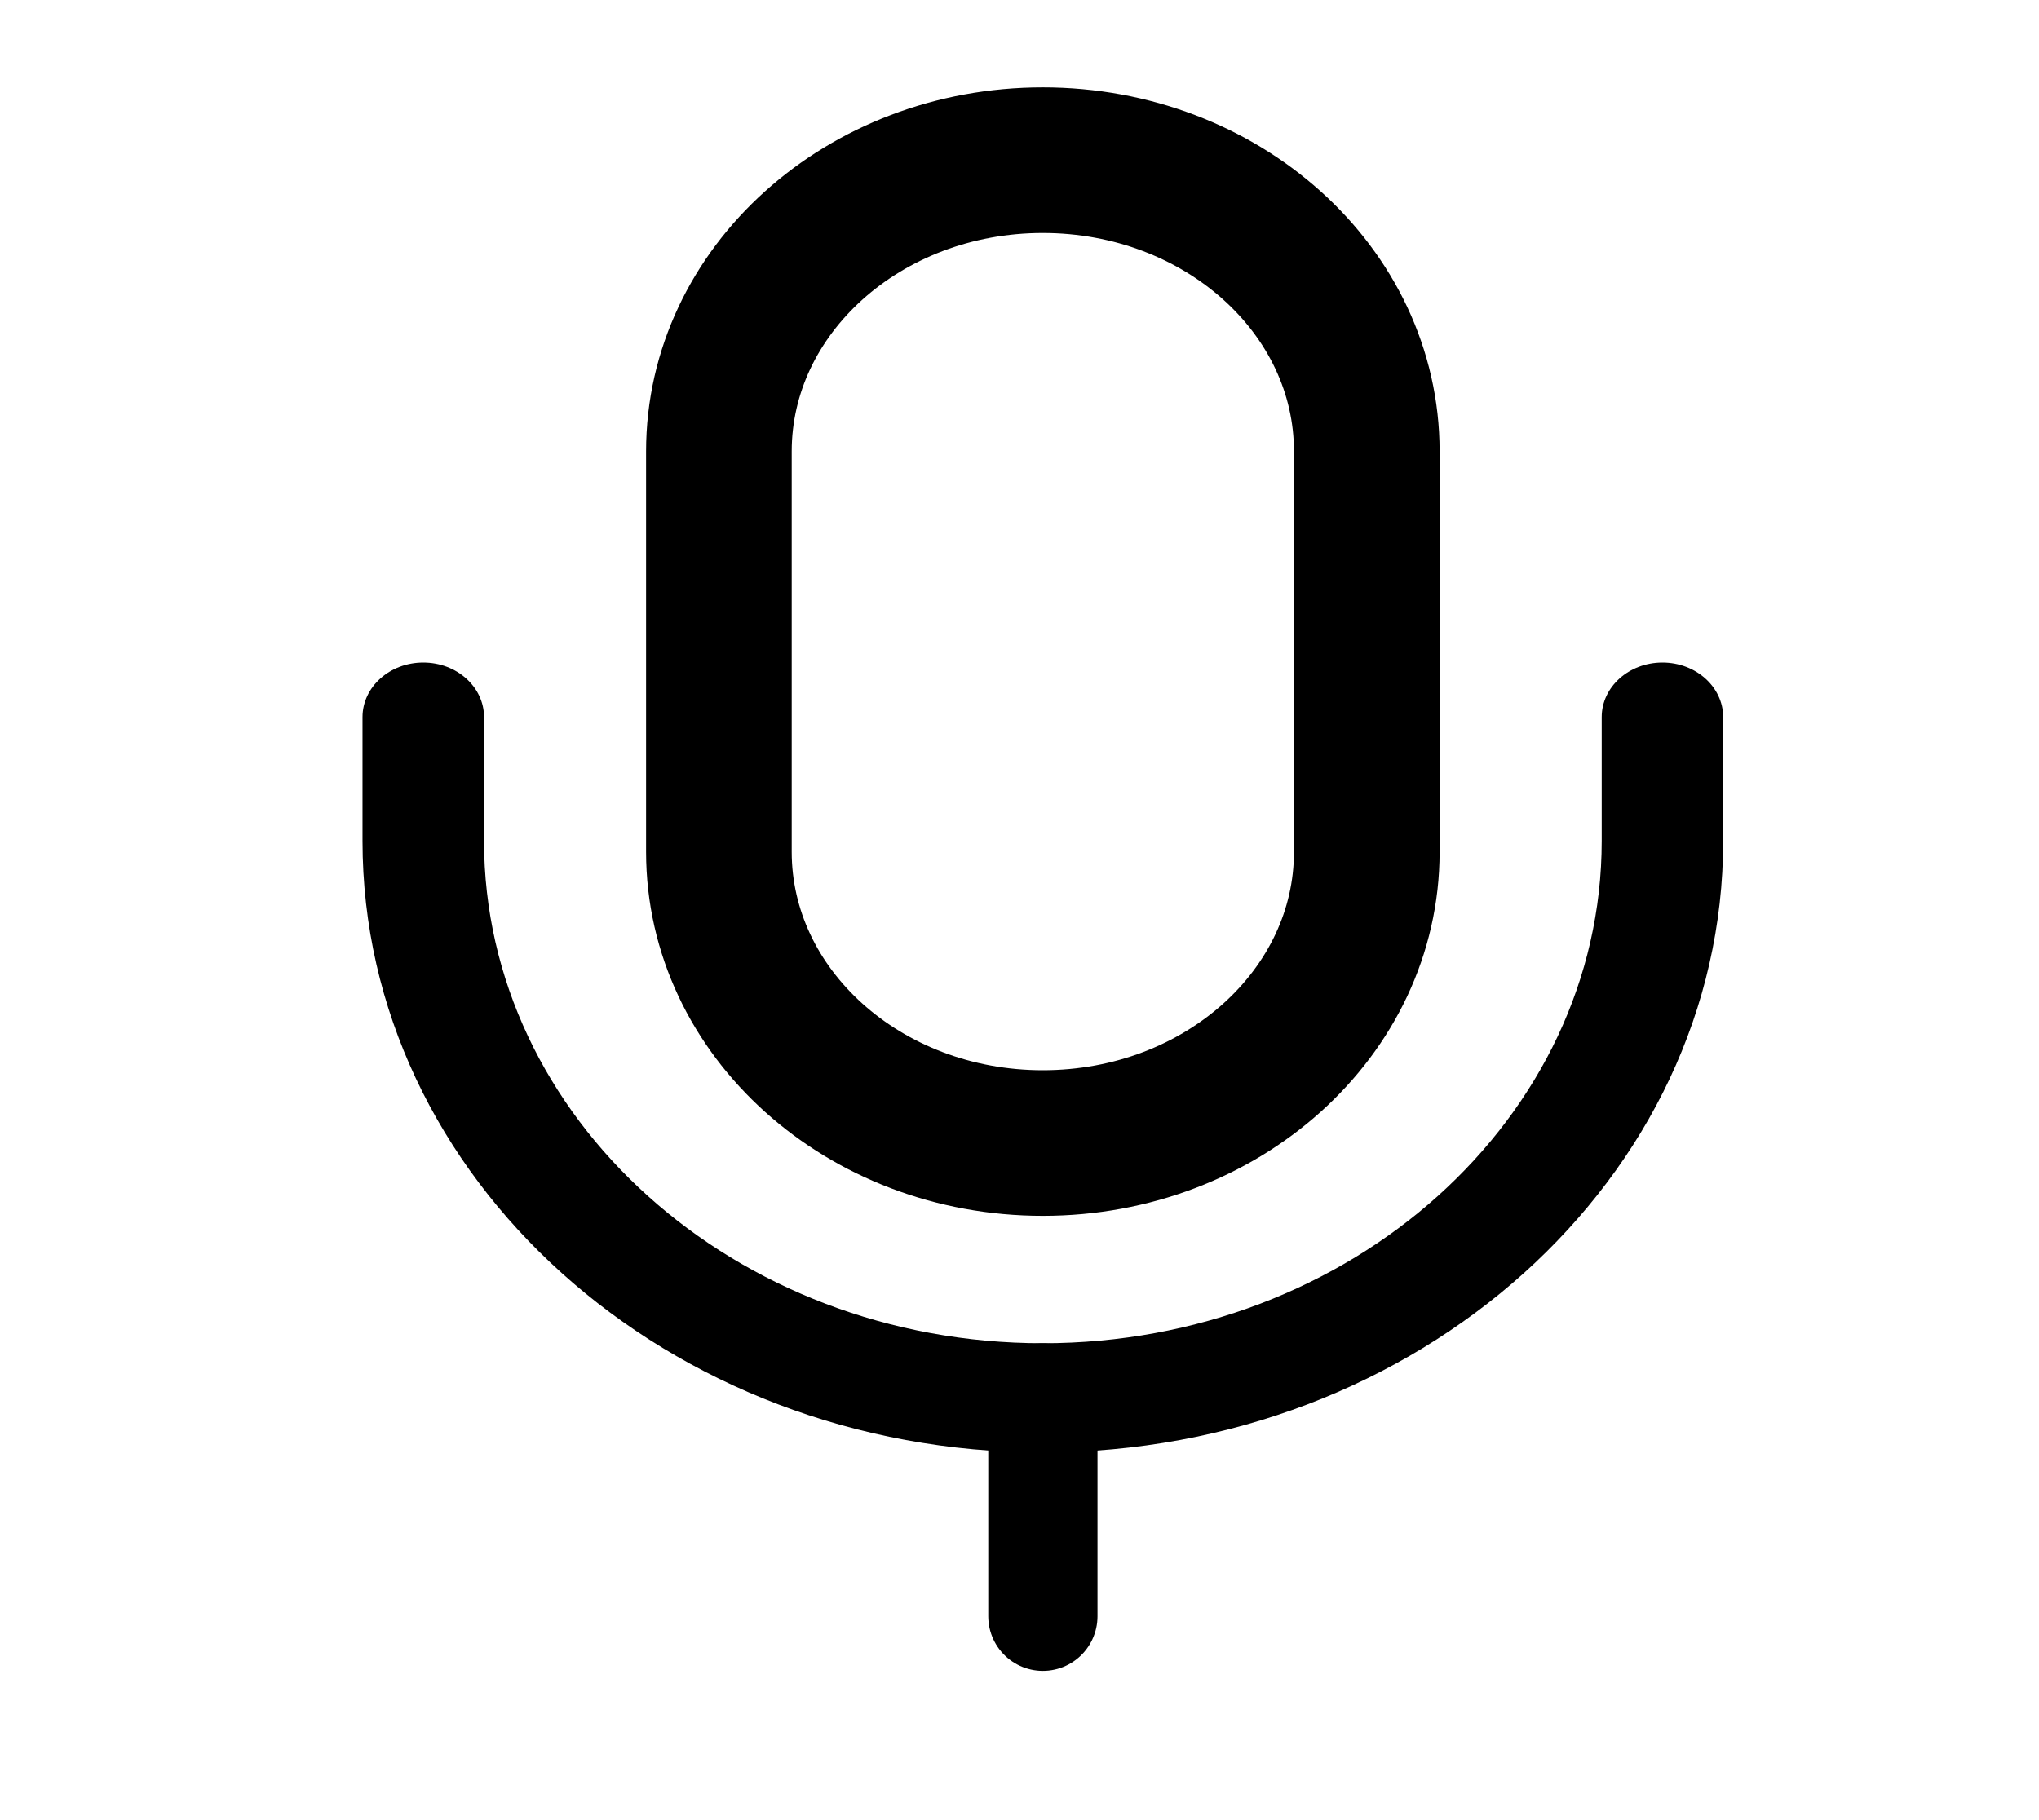 <svg width="28" height="25" viewBox="0 0 28 25" fill="none" xmlns="http://www.w3.org/2000/svg">
<path d="M14.32 15.7C16.779 15.7 18.769 13.91 18.769 11.7V6.2C18.769 3.99 16.779 2.2 14.32 2.2C11.863 2.2 9.872 3.99 9.872 6.2V11.7C9.872 13.91 11.863 15.7 14.32 15.7Z" stroke="black" stroke-width="2" stroke-linecap="round" stroke-linejoin="round"/>
<path fill-rule="evenodd" clip-rule="evenodd" d="M5.812 9.1C6.273 9.1 6.647 9.436 6.647 9.85V11.55C6.647 15.356 10.088 18.45 14.321 18.45C18.553 18.45 21.995 15.356 21.995 11.55V9.85C21.995 9.436 22.368 9.1 22.829 9.1C23.289 9.1 23.663 9.436 23.663 9.85V11.55C23.663 16.184 19.475 19.95 14.321 19.95C9.166 19.95 4.978 16.184 4.978 11.55V9.85C4.978 9.436 5.352 9.1 5.812 9.1Z" fill="black"/>
<path d="M14.321 19.2V22.2" stroke="black" stroke-width="1.5" stroke-linecap="round" stroke-linejoin="round"/>
</svg>
